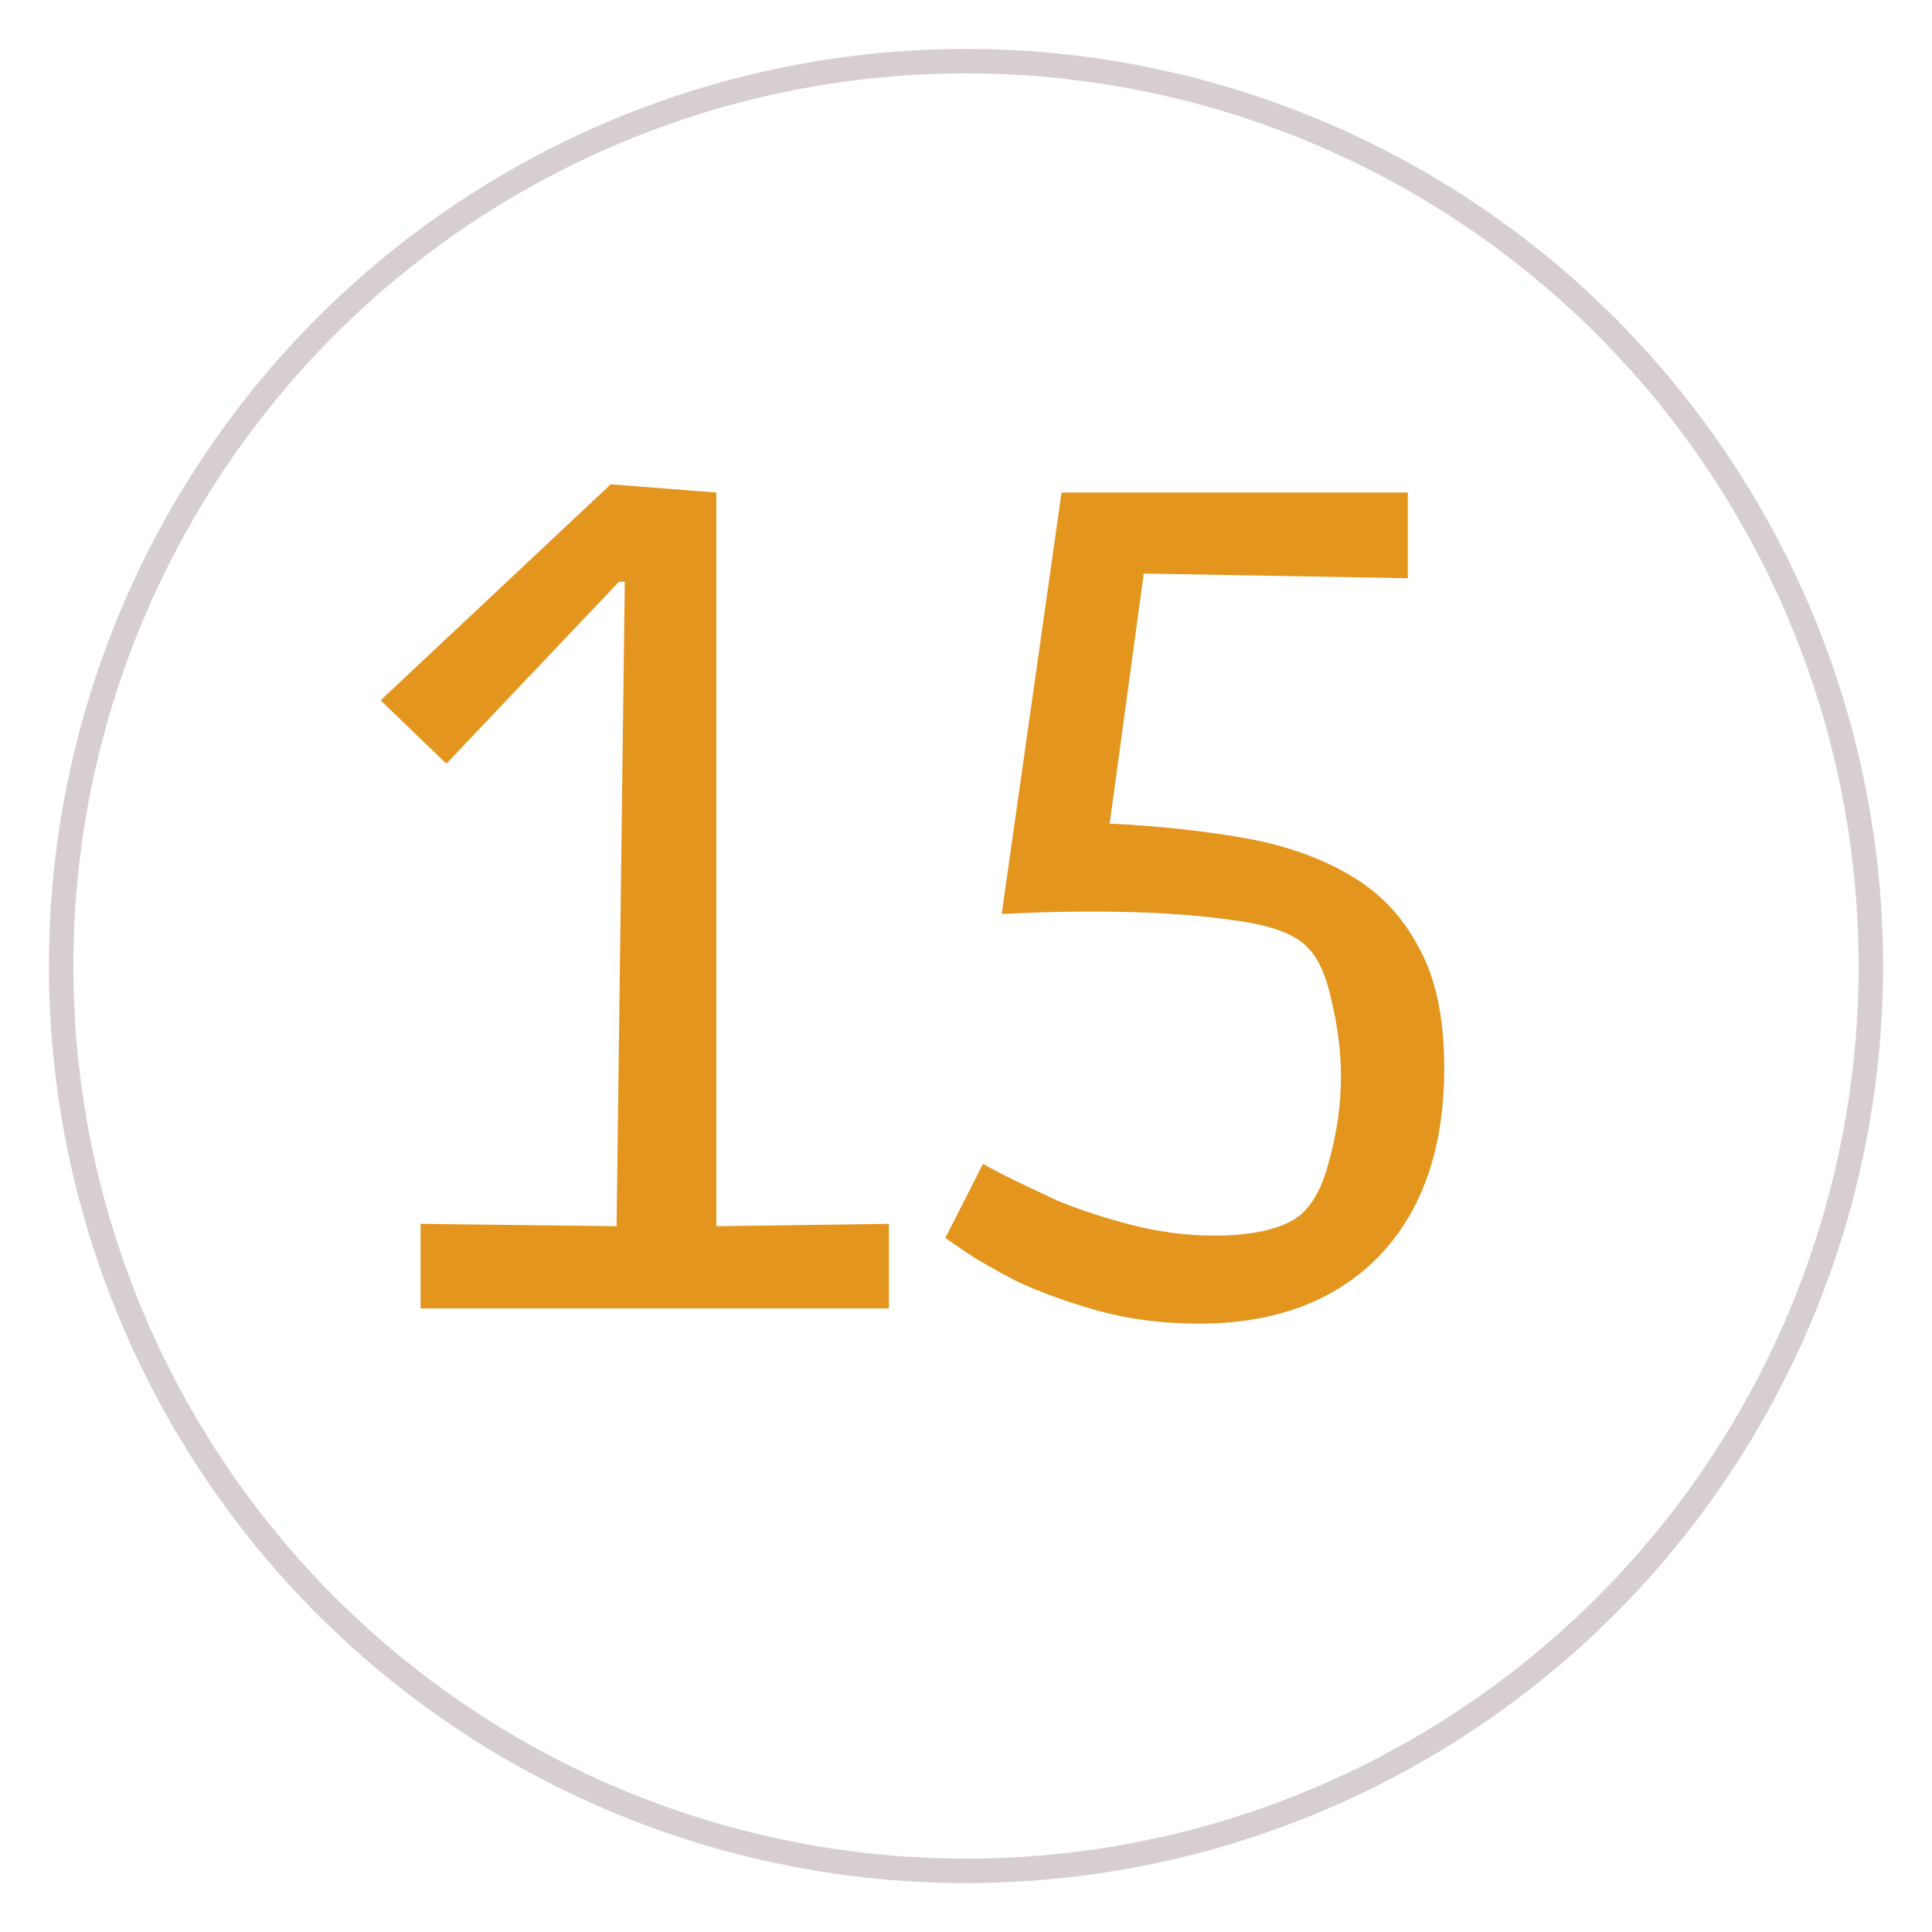<svg width="158" height="158" viewBox="0 0 158 158" fill="none" xmlns="http://www.w3.org/2000/svg">
<g filter="url(#filter0_d)">
<circle cx="79" cy="75" r="74" fill="white" stroke="#D7CFCF" stroke-width="2"/>
<path d="M34.392 103V96.088L50.424 96.28L51.096 43.576H50.616L36.504 58.456L31.128 53.272L49.944 35.608L58.584 36.28V96.28L72.696 96.088V103H34.392ZM98.047 104.248C95.103 104.248 92.351 103.896 89.791 103.192C87.295 102.488 85.087 101.688 83.167 100.792C81.311 99.832 79.871 99 78.847 98.296C77.823 97.592 77.311 97.24 77.311 97.24L80.383 91.192C80.383 91.192 80.927 91.48 82.015 92.056C83.167 92.632 84.639 93.336 86.431 94.168C88.287 94.936 90.335 95.608 92.575 96.184C94.815 96.76 97.055 97.048 99.295 97.048C102.303 97.048 104.543 96.568 106.015 95.608C107.231 94.776 108.127 93.208 108.703 90.904C109.343 88.6 109.663 86.328 109.663 84.088C109.663 82.04 109.407 79.96 108.895 77.848C108.447 75.736 107.775 74.264 106.879 73.432C105.855 72.344 103.775 71.608 100.639 71.224C97.503 70.776 93.791 70.552 89.503 70.552C87.391 70.552 85.599 70.584 84.127 70.648C82.655 70.712 81.919 70.744 81.919 70.744L86.815 36.28H115.135V43.288L93.535 42.904L90.751 63.352C94.655 63.544 98.271 63.928 101.599 64.504C104.927 65.08 107.807 66.072 110.239 67.48C112.735 68.888 114.655 70.872 115.999 73.432C117.407 75.928 118.111 79.224 118.111 83.32C118.111 89.912 116.319 95.064 112.735 98.776C109.151 102.424 104.255 104.248 98.047 104.248Z" fill="#E4951E"/>
</g>
<defs>
<filter id="filter0_d" x="0" y="0" width="158" height="158" filterUnits="userSpaceOnUse" color-interpolation-filters="sRGB">
<feFlood flood-opacity="0" result="BackgroundImageFix"/>
<feColorMatrix in="SourceAlpha" type="matrix" values="0 0 0 0 0 0 0 0 0 0 0 0 0 0 0 0 0 0 127 0"/>
<feOffset dy="4"/>
<feGaussianBlur stdDeviation="2"/>
<feColorMatrix type="matrix" values="0 0 0 0 0 0 0 0 0 0 0 0 0 0 0 0 0 0 0.25 0"/>
<feBlend mode="normal" in2="BackgroundImageFix" result="effect1_dropShadow"/>
<feBlend mode="normal" in="SourceGraphic" in2="effect1_dropShadow" result="shape"/>
</filter>
</defs>
</svg>
